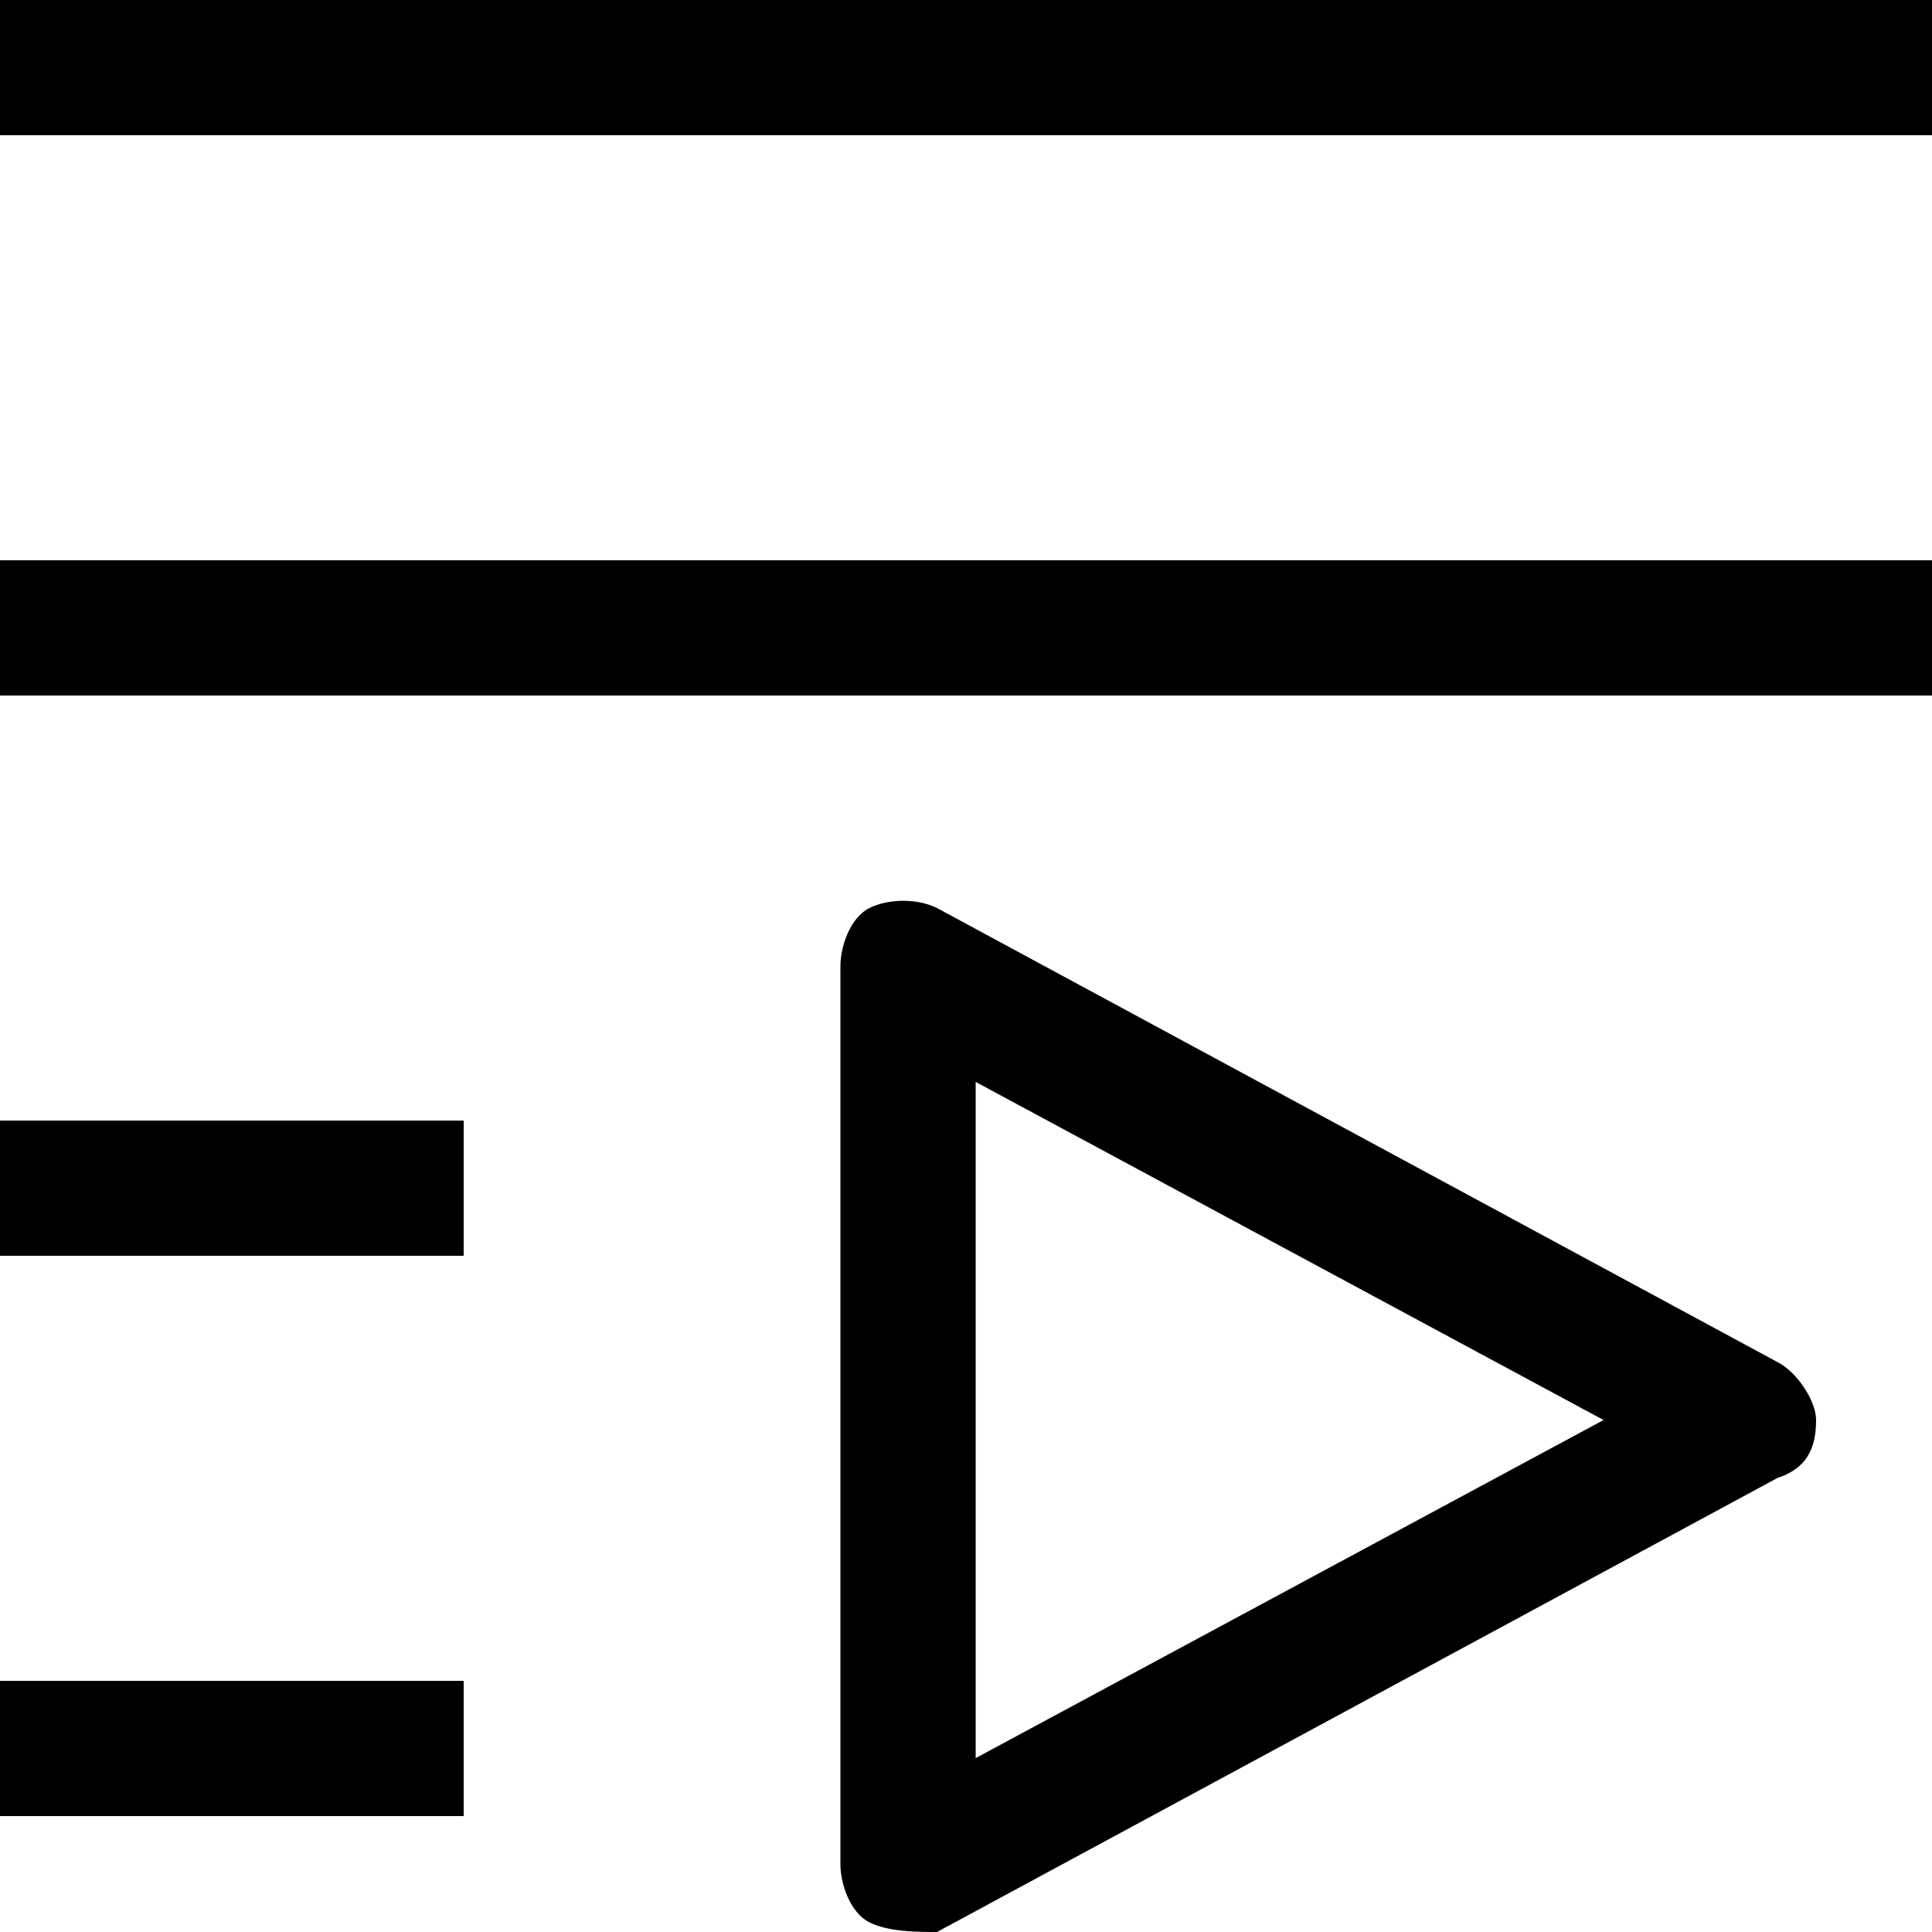 <svg xmlns="http://www.w3.org/2000/svg" viewBox="0 0 20 20" xmlSpace="preserve" width="20" height="20">
  <style>
    .enableBackground {
      enableBackground: new 0 0 20 20;
    }
  </style>
  <path fillRule="evenodd" clipRule="evenodd" d="M20 0H0v1.4h20V0zM0 5.8h20v1.4H0V5.8zm9 3.6c.2-.1.5-.1.7 0l8.7 4.7c.2.1.4.4.4.6 0 .3-.1.5-.4.6L9.7 20c-.2 0-.5 0-.7-.1-.2-.1-.3-.4-.3-.6V10c0-.2.1-.5.3-.6zm1.1 1.8v7l6.5-3.5-6.5-3.5zM0 11.6h4.8V13H0v-1.4zm4.8 5.8H0v1.4h4.8v-1.4z" />
</svg>